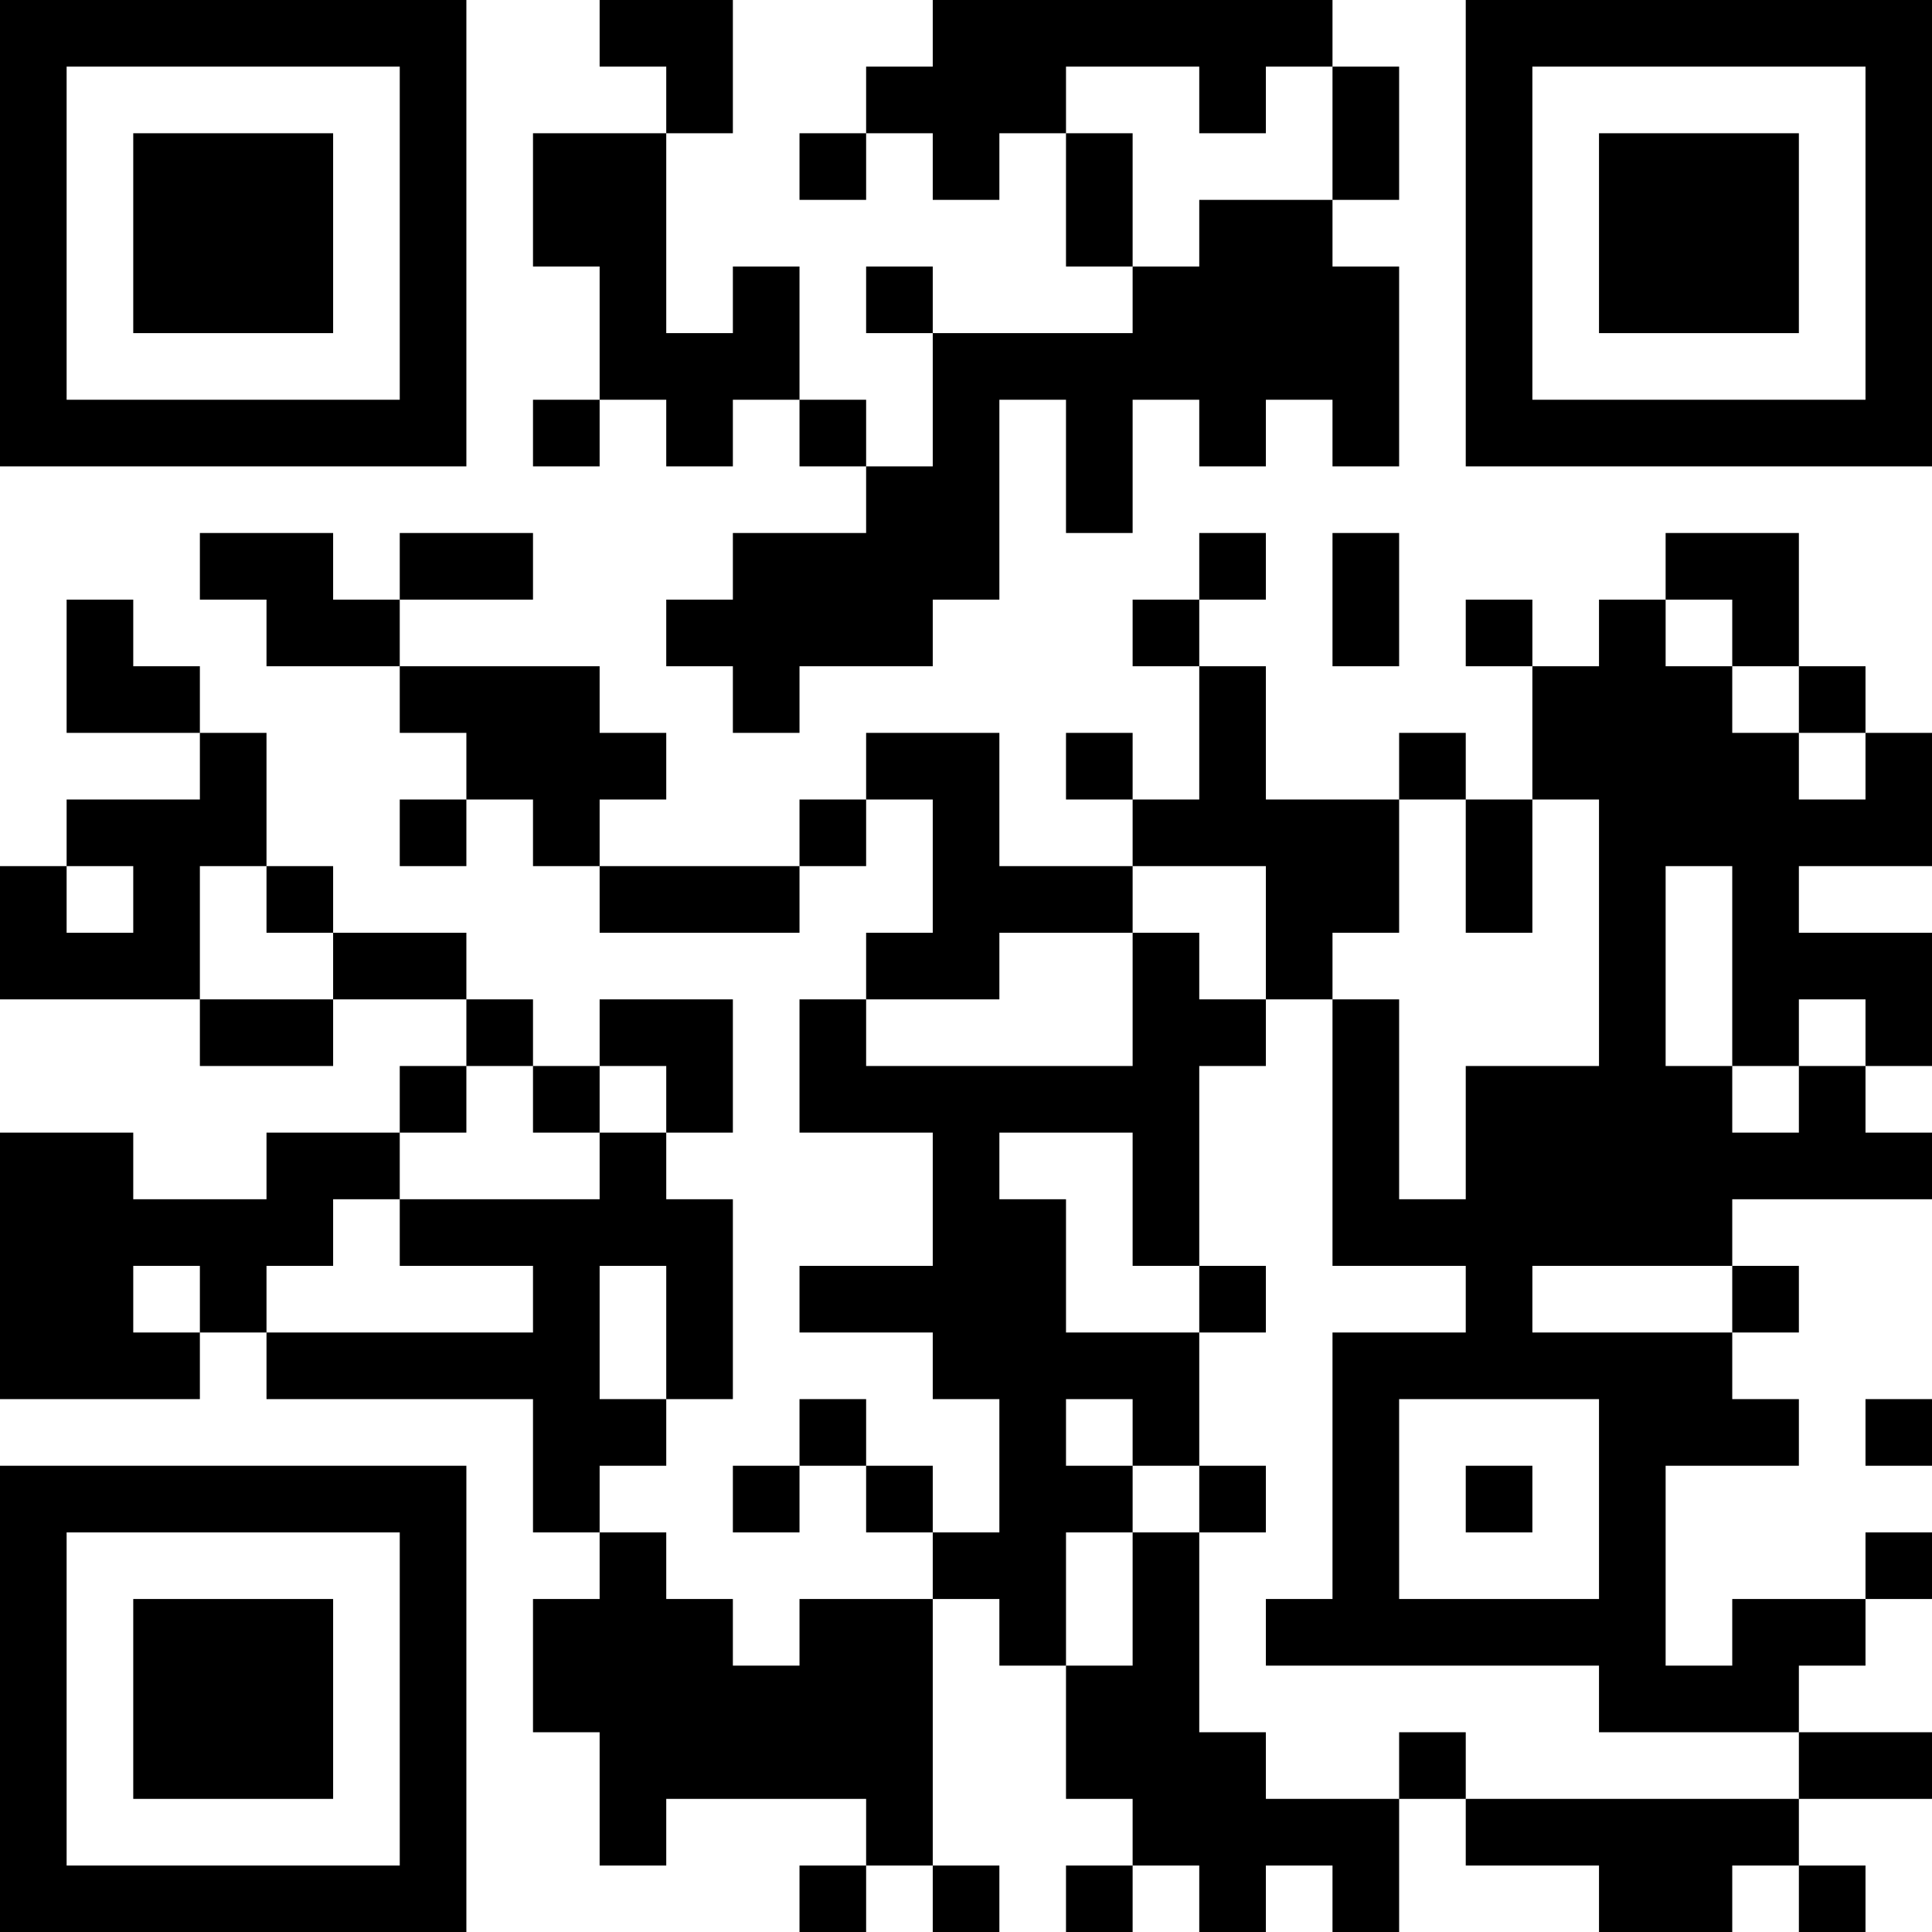 <?xml version="1.0" encoding="UTF-8"?>
<svg xmlns="http://www.w3.org/2000/svg" version="1.1" width="200" height="200" viewBox="0 0 200 200"><rect x="0" y="0" width="200" height="200" fill="#ffffff"/><g transform="scale(6.897)"><g transform="translate(0,0)"><path fill-rule="evenodd" d="M9 0L9 1L10 1L10 2L8 2L8 4L9 4L9 6L8 6L8 7L9 7L9 6L10 6L10 7L11 7L11 6L12 6L12 7L13 7L13 8L11 8L11 9L10 9L10 10L11 10L11 11L12 11L12 10L14 10L14 9L15 9L15 6L16 6L16 8L17 8L17 6L18 6L18 7L19 7L19 6L20 6L20 7L21 7L21 4L20 4L20 3L21 3L21 1L20 1L20 0L14 0L14 1L13 1L13 2L12 2L12 3L13 3L13 2L14 2L14 3L15 3L15 2L16 2L16 4L17 4L17 5L14 5L14 4L13 4L13 5L14 5L14 7L13 7L13 6L12 6L12 4L11 4L11 5L10 5L10 2L11 2L11 0ZM16 1L16 2L17 2L17 4L18 4L18 3L20 3L20 1L19 1L19 2L18 2L18 1ZM3 8L3 9L4 9L4 10L6 10L6 11L7 11L7 12L6 12L6 13L7 13L7 12L8 12L8 13L9 13L9 14L12 14L12 13L13 13L13 12L14 12L14 14L13 14L13 15L12 15L12 17L14 17L14 19L12 19L12 20L14 20L14 21L15 21L15 23L14 23L14 22L13 22L13 21L12 21L12 22L11 22L11 23L12 23L12 22L13 22L13 23L14 23L14 24L12 24L12 25L11 25L11 24L10 24L10 23L9 23L9 22L10 22L10 21L11 21L11 18L10 18L10 17L11 17L11 15L9 15L9 16L8 16L8 15L7 15L7 14L5 14L5 13L4 13L4 11L3 11L3 10L2 10L2 9L1 9L1 11L3 11L3 12L1 12L1 13L0 13L0 15L3 15L3 16L5 16L5 15L7 15L7 16L6 16L6 17L4 17L4 18L2 18L2 17L0 17L0 21L3 21L3 20L4 20L4 21L8 21L8 23L9 23L9 24L8 24L8 26L9 26L9 28L10 28L10 27L13 27L13 28L12 28L12 29L13 29L13 28L14 28L14 29L15 29L15 28L14 28L14 24L15 24L15 25L16 25L16 27L17 27L17 28L16 28L16 29L17 29L17 28L18 28L18 29L19 29L19 28L20 28L20 29L21 29L21 27L22 27L22 28L24 28L24 29L26 29L26 28L27 28L27 29L28 29L28 28L27 28L27 27L29 27L29 26L27 26L27 25L28 25L28 24L29 24L29 23L28 23L28 24L26 24L26 25L25 25L25 22L27 22L27 21L26 21L26 20L27 20L27 19L26 19L26 18L29 18L29 17L28 17L28 16L29 16L29 14L27 14L27 13L29 13L29 11L28 11L28 10L27 10L27 8L25 8L25 9L24 9L24 10L23 10L23 9L22 9L22 10L23 10L23 12L22 12L22 11L21 11L21 12L19 12L19 10L18 10L18 9L19 9L19 8L18 8L18 9L17 9L17 10L18 10L18 12L17 12L17 11L16 11L16 12L17 12L17 13L15 13L15 11L13 11L13 12L12 12L12 13L9 13L9 12L10 12L10 11L9 11L9 10L6 10L6 9L8 9L8 8L6 8L6 9L5 9L5 8ZM20 8L20 10L21 10L21 8ZM25 9L25 10L26 10L26 11L27 11L27 12L28 12L28 11L27 11L27 10L26 10L26 9ZM21 12L21 14L20 14L20 15L19 15L19 13L17 13L17 14L15 14L15 15L13 15L13 16L17 16L17 14L18 14L18 15L19 15L19 16L18 16L18 19L17 19L17 17L15 17L15 18L16 18L16 20L18 20L18 22L17 22L17 21L16 21L16 22L17 22L17 23L16 23L16 25L17 25L17 23L18 23L18 26L19 26L19 27L21 27L21 26L22 26L22 27L27 27L27 26L24 26L24 25L19 25L19 24L20 24L20 20L22 20L22 19L20 19L20 15L21 15L21 18L22 18L22 16L24 16L24 12L23 12L23 14L22 14L22 12ZM1 13L1 14L2 14L2 13ZM3 13L3 15L5 15L5 14L4 14L4 13ZM25 13L25 16L26 16L26 17L27 17L27 16L28 16L28 15L27 15L27 16L26 16L26 13ZM7 16L7 17L6 17L6 18L5 18L5 19L4 19L4 20L8 20L8 19L6 19L6 18L9 18L9 17L10 17L10 16L9 16L9 17L8 17L8 16ZM2 19L2 20L3 20L3 19ZM9 19L9 21L10 21L10 19ZM18 19L18 20L19 20L19 19ZM23 19L23 20L26 20L26 19ZM21 21L21 24L24 24L24 21ZM28 21L28 22L29 22L29 21ZM18 22L18 23L19 23L19 22ZM22 22L22 23L23 23L23 22ZM0 0L0 7L7 7L7 0ZM1 1L1 6L6 6L6 1ZM2 2L2 5L5 5L5 2ZM22 0L22 7L29 7L29 0ZM23 1L23 6L28 6L28 1ZM24 2L24 5L27 5L27 2ZM0 22L0 29L7 29L7 22ZM1 23L1 28L6 28L6 23ZM2 24L2 27L5 27L5 24Z" fill="#000000"/></g></g></svg>
